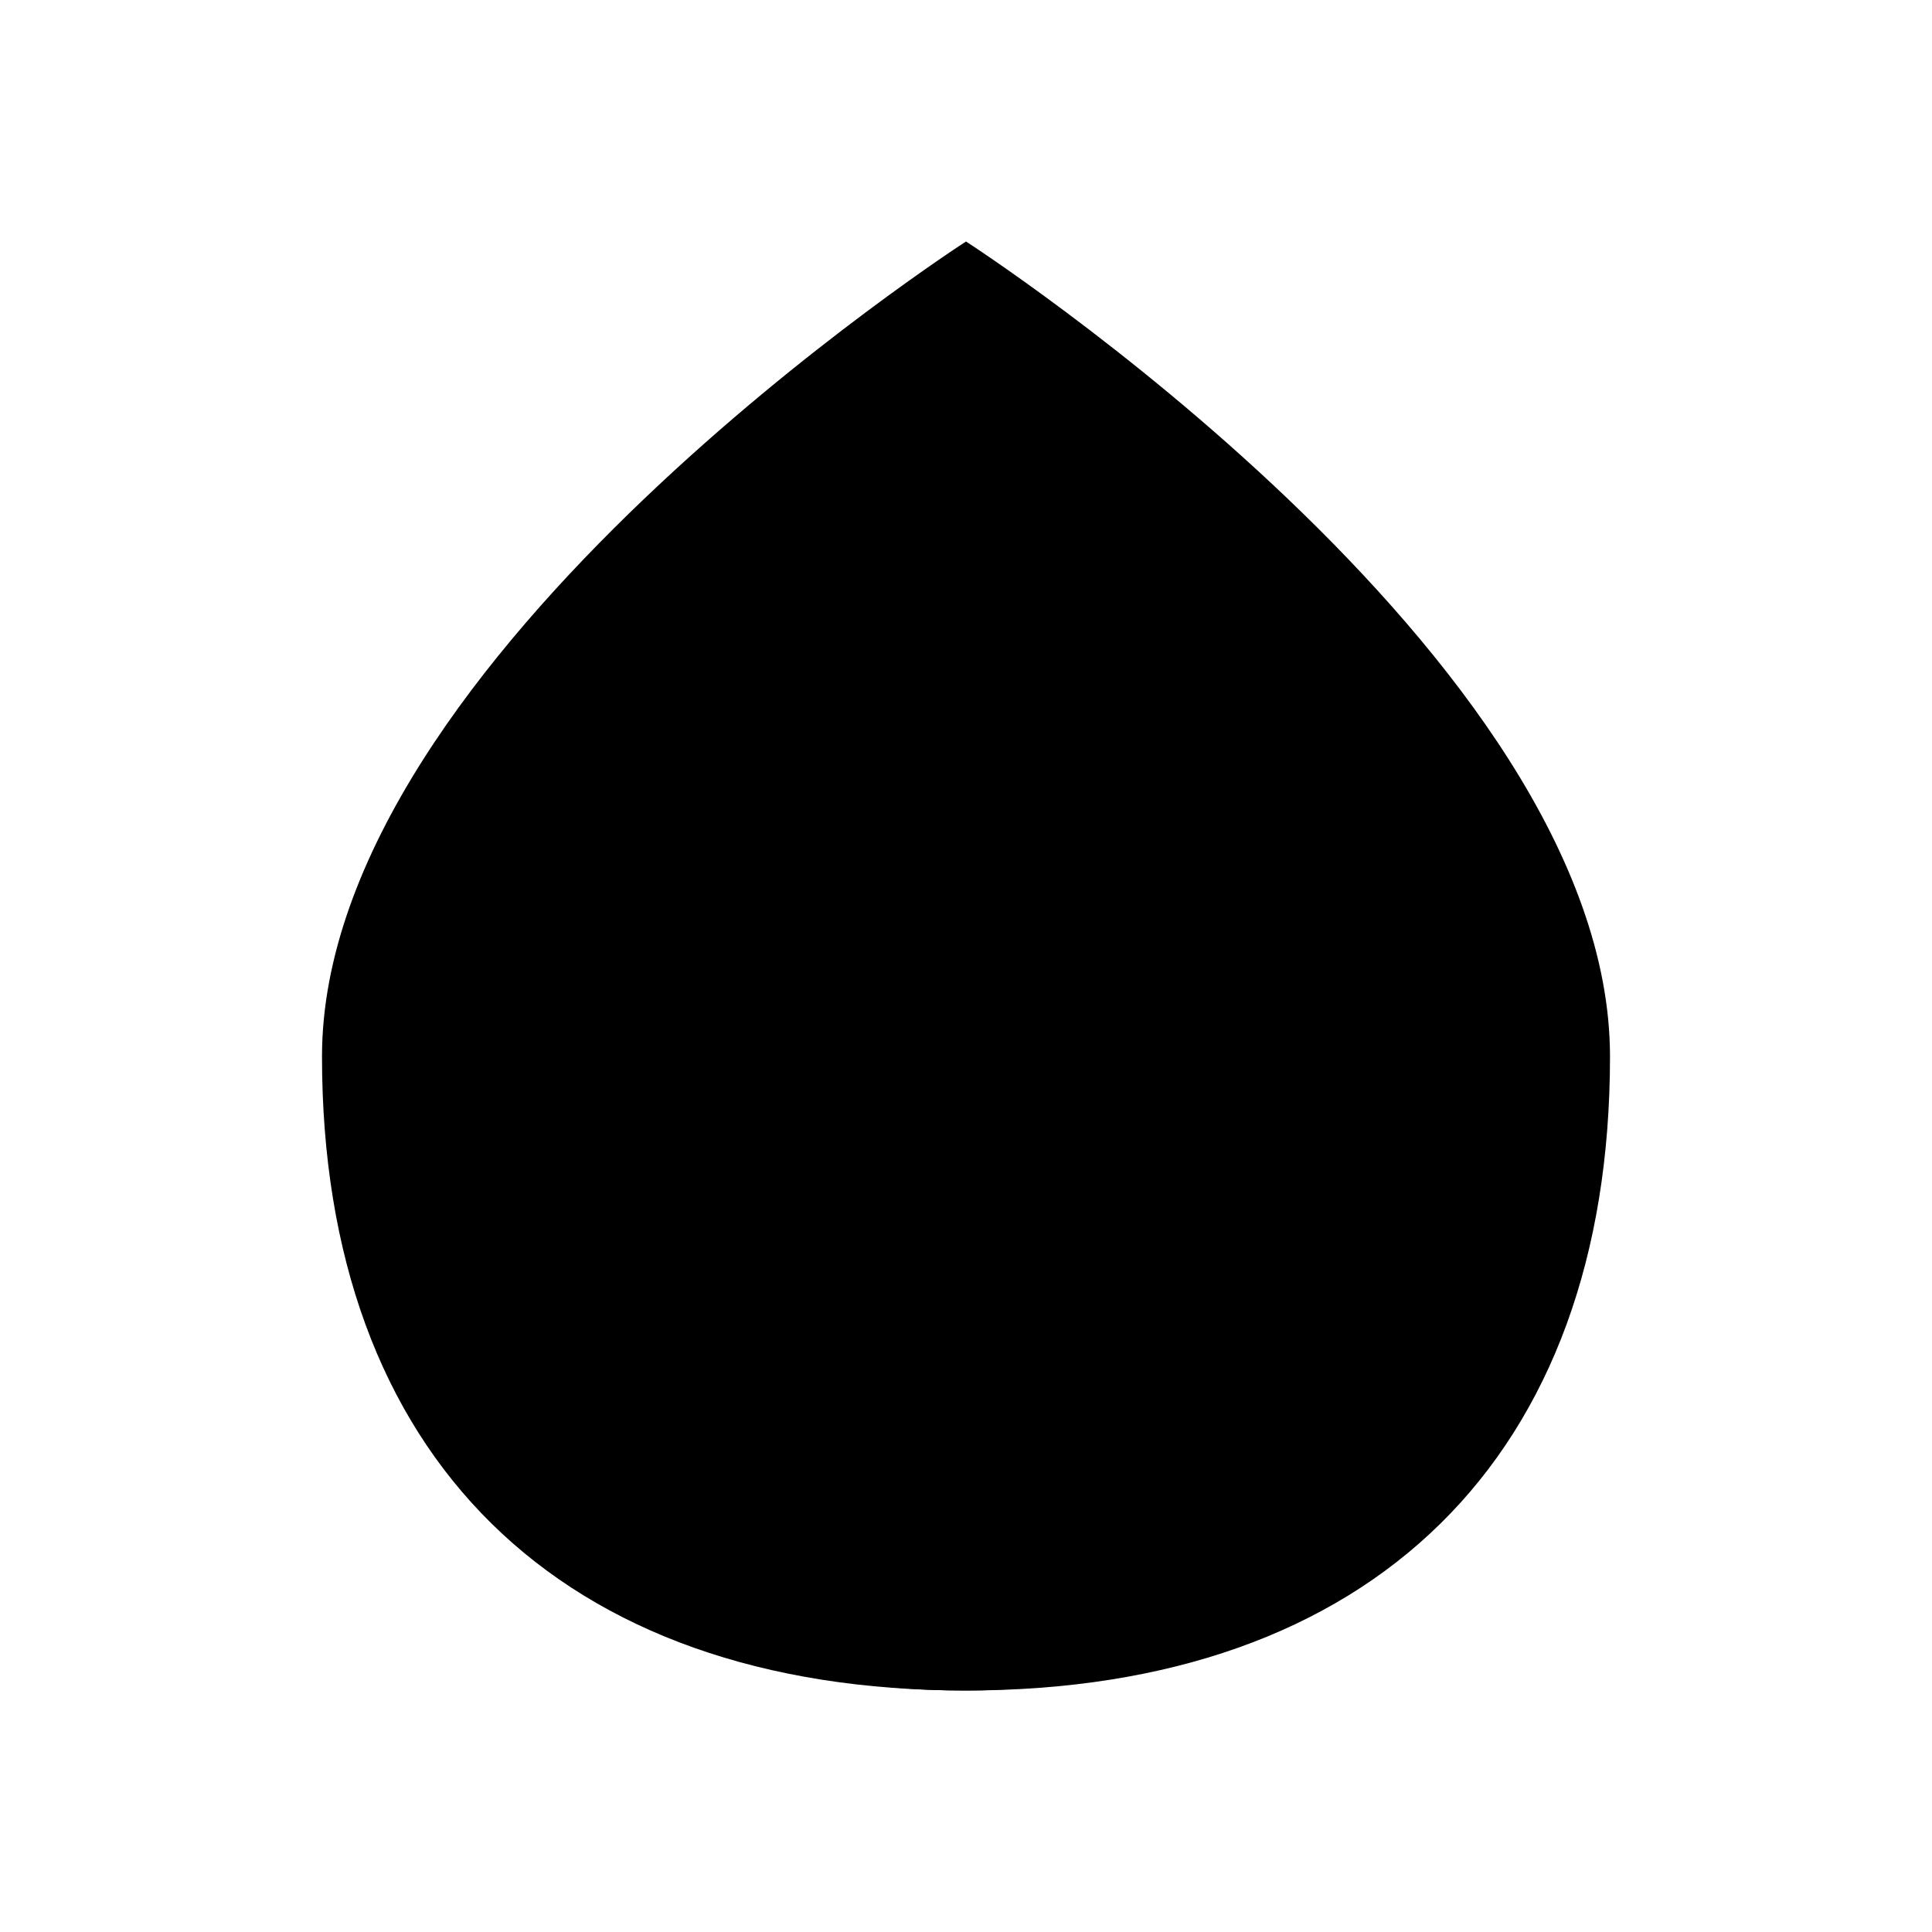 <svg width="24" height="24" viewBox="0 0 24 24"  xmlns="http://www.w3.org/2000/svg">
<path d="M8 18C8 20.415 9.79 21 12 21C15.759 21 17 18.5 14.5 13.5C11 18 10.5 11 11 9C9.5 12 8 14.818 8 18Z"  strokeWidth="1.5" strokeLinecap="round" strokeLinejoin="round"/>
<path d="M12 21C17.05 21 20 18.096 20 13.125C20 8.155 12 3 12 3C12 3 4 8.154 4 13.125C4 18.095 6.95 21 12 21Z"  strokeWidth="1.5" strokeLinecap="round" strokeLinejoin="round"/>
</svg>
